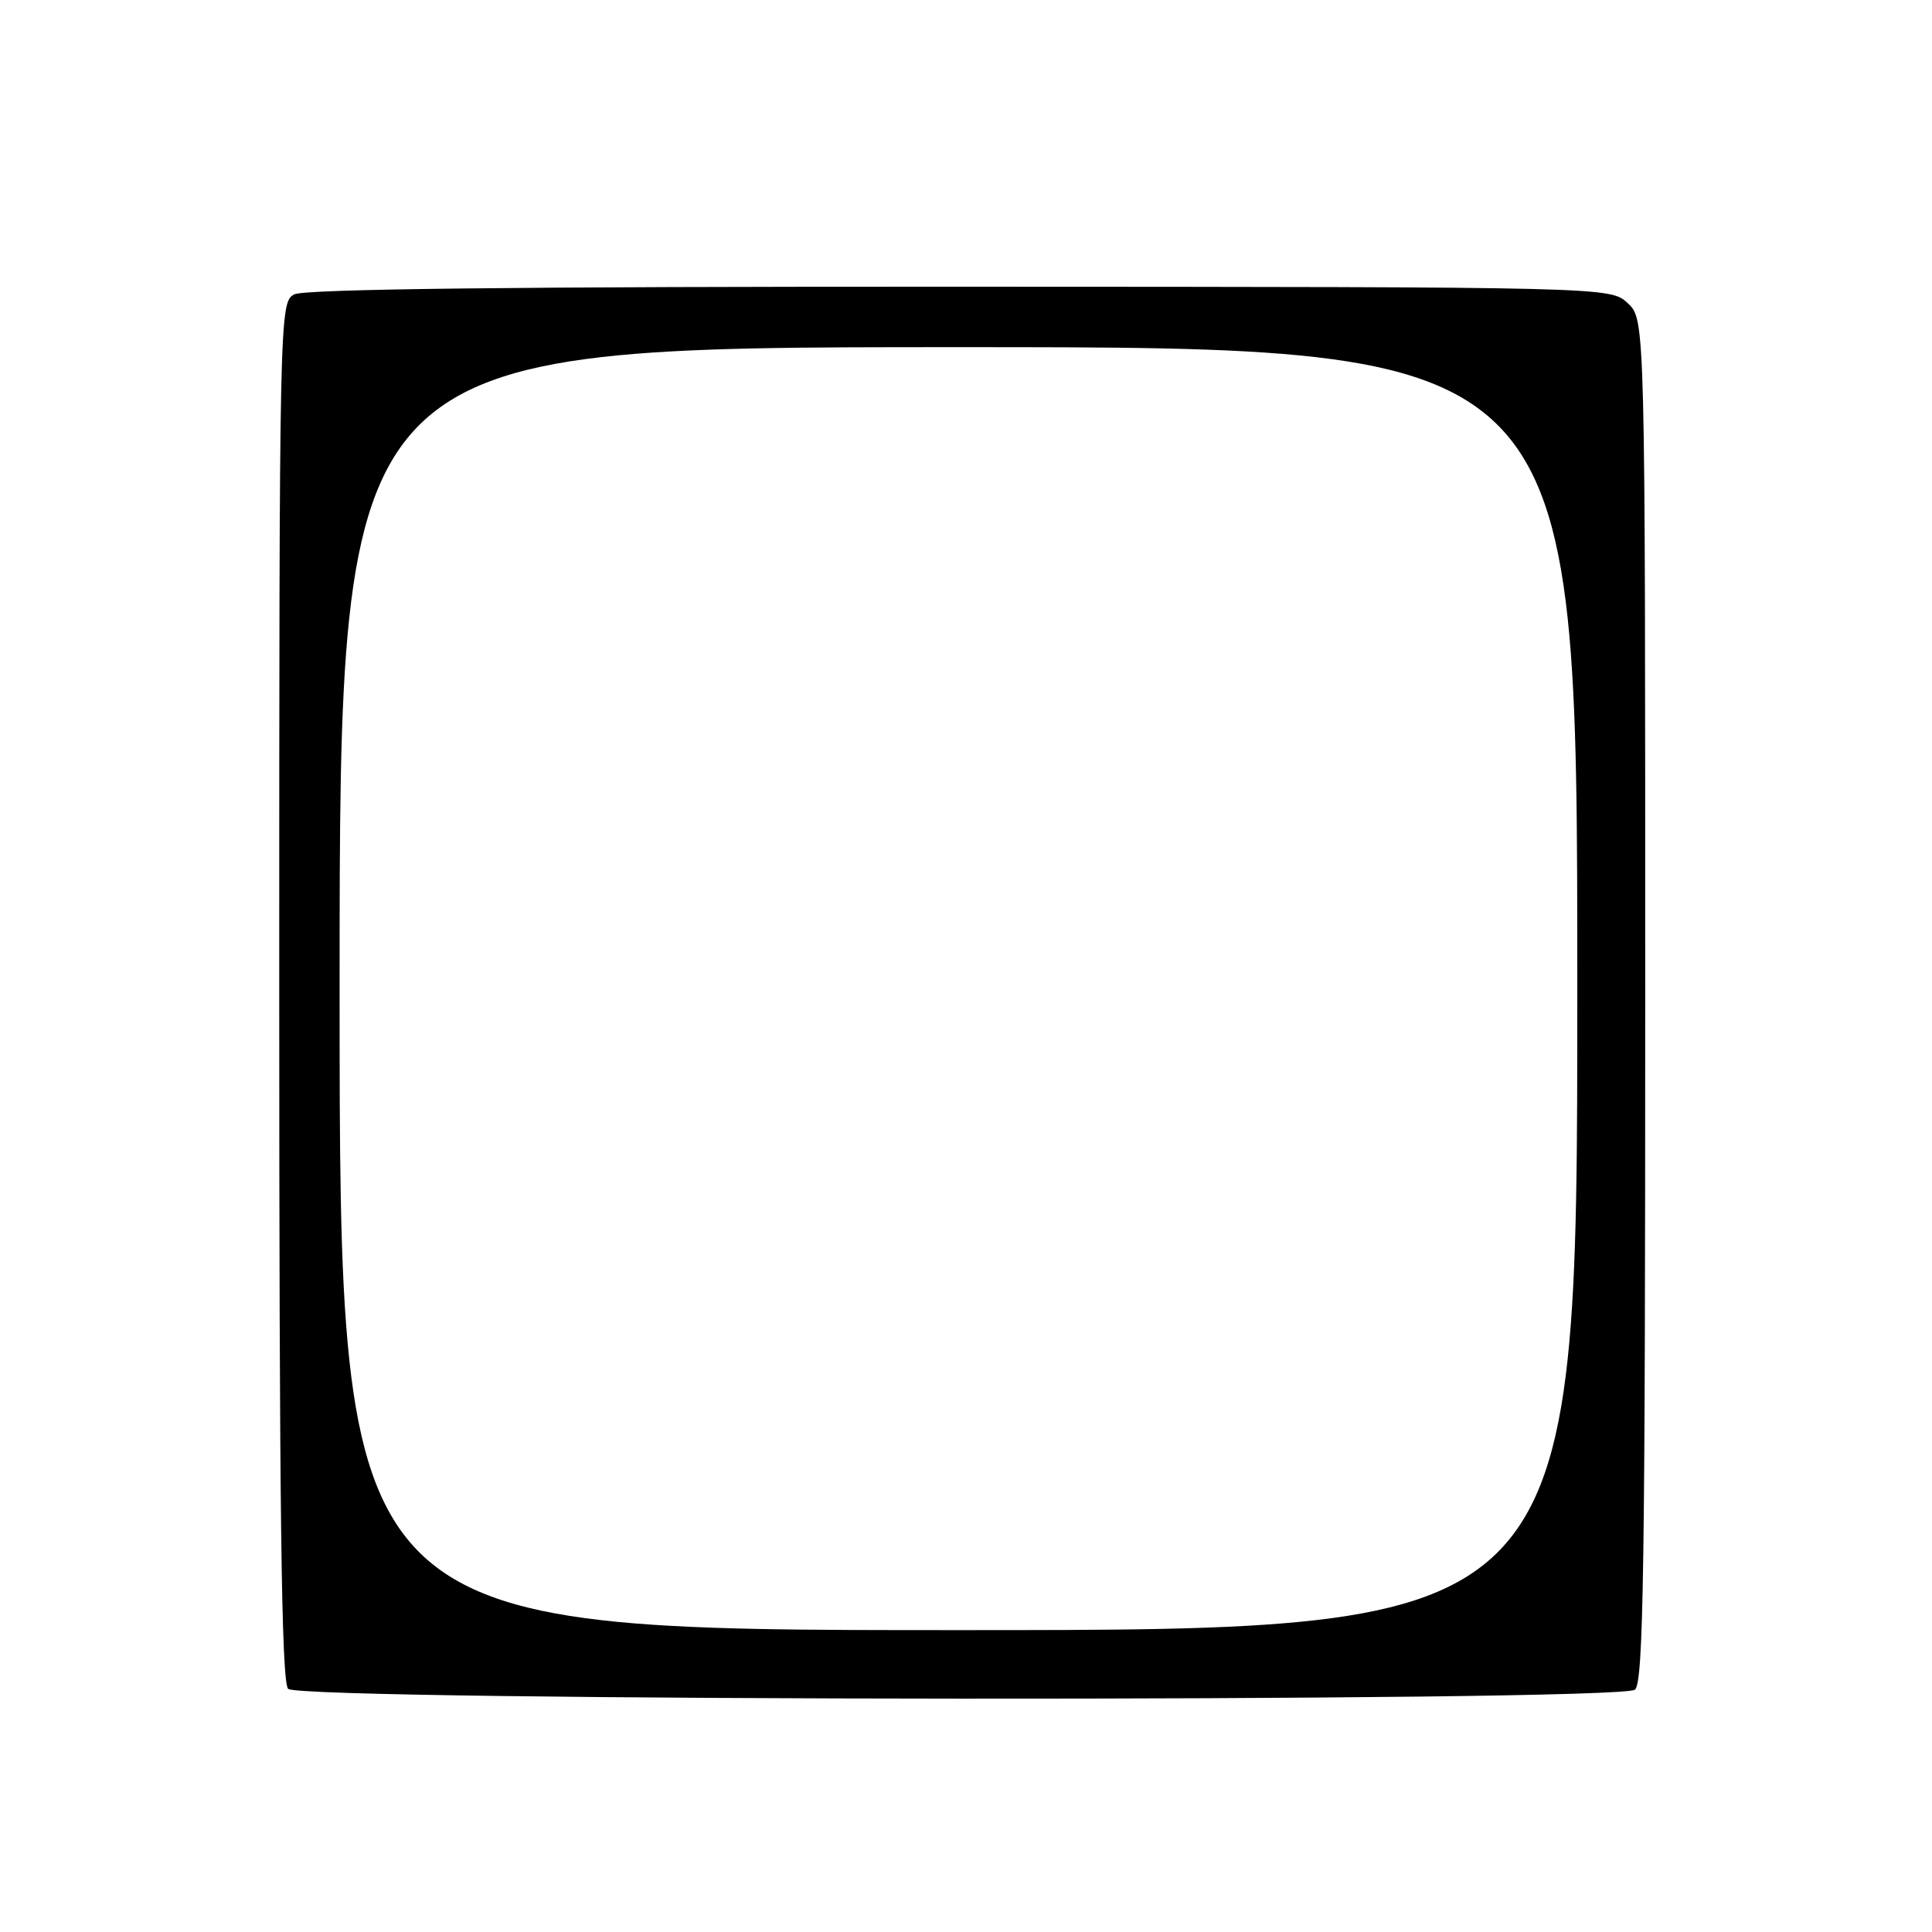 <?xml version="1.0" encoding="UTF-8" standalone="no"?>
<!DOCTYPE svg PUBLIC "-//W3C//DTD SVG 1.1//EN" "http://www.w3.org/Graphics/SVG/1.1/DTD/svg11.dtd" >
<svg xmlns="http://www.w3.org/2000/svg" xmlns:xlink="http://www.w3.org/1999/xlink" version="1.1" viewBox="0 0 256 256">
 <g >
 <path fill="currentColor"
d=" M 216.64 223.89 C 217.77 222.95 218.00 207.54 218.00 132.55 C 218.00 42.35 218.00 42.35 215.70 40.19 C 213.39 38.02 213.39 38.02 127.17 37.99 C 68.44 37.97 40.32 38.29 38.98 39.01 C 37.03 40.05 37.00 41.48 37.00 131.34 C 37.00 200.08 37.29 222.89 38.18 223.78 C 39.84 225.44 214.64 225.55 216.64 223.89 Z  M 45.00 131.00 C 45.00 46.00 45.00 46.00 127.00 46.00 C 209.00 46.00 209.00 46.00 209.00 131.00 C 209.00 216.00 209.00 216.00 127.00 216.00 C 45.00 216.00 45.00 216.00 45.00 131.00 Z "/>
</g>
</svg>